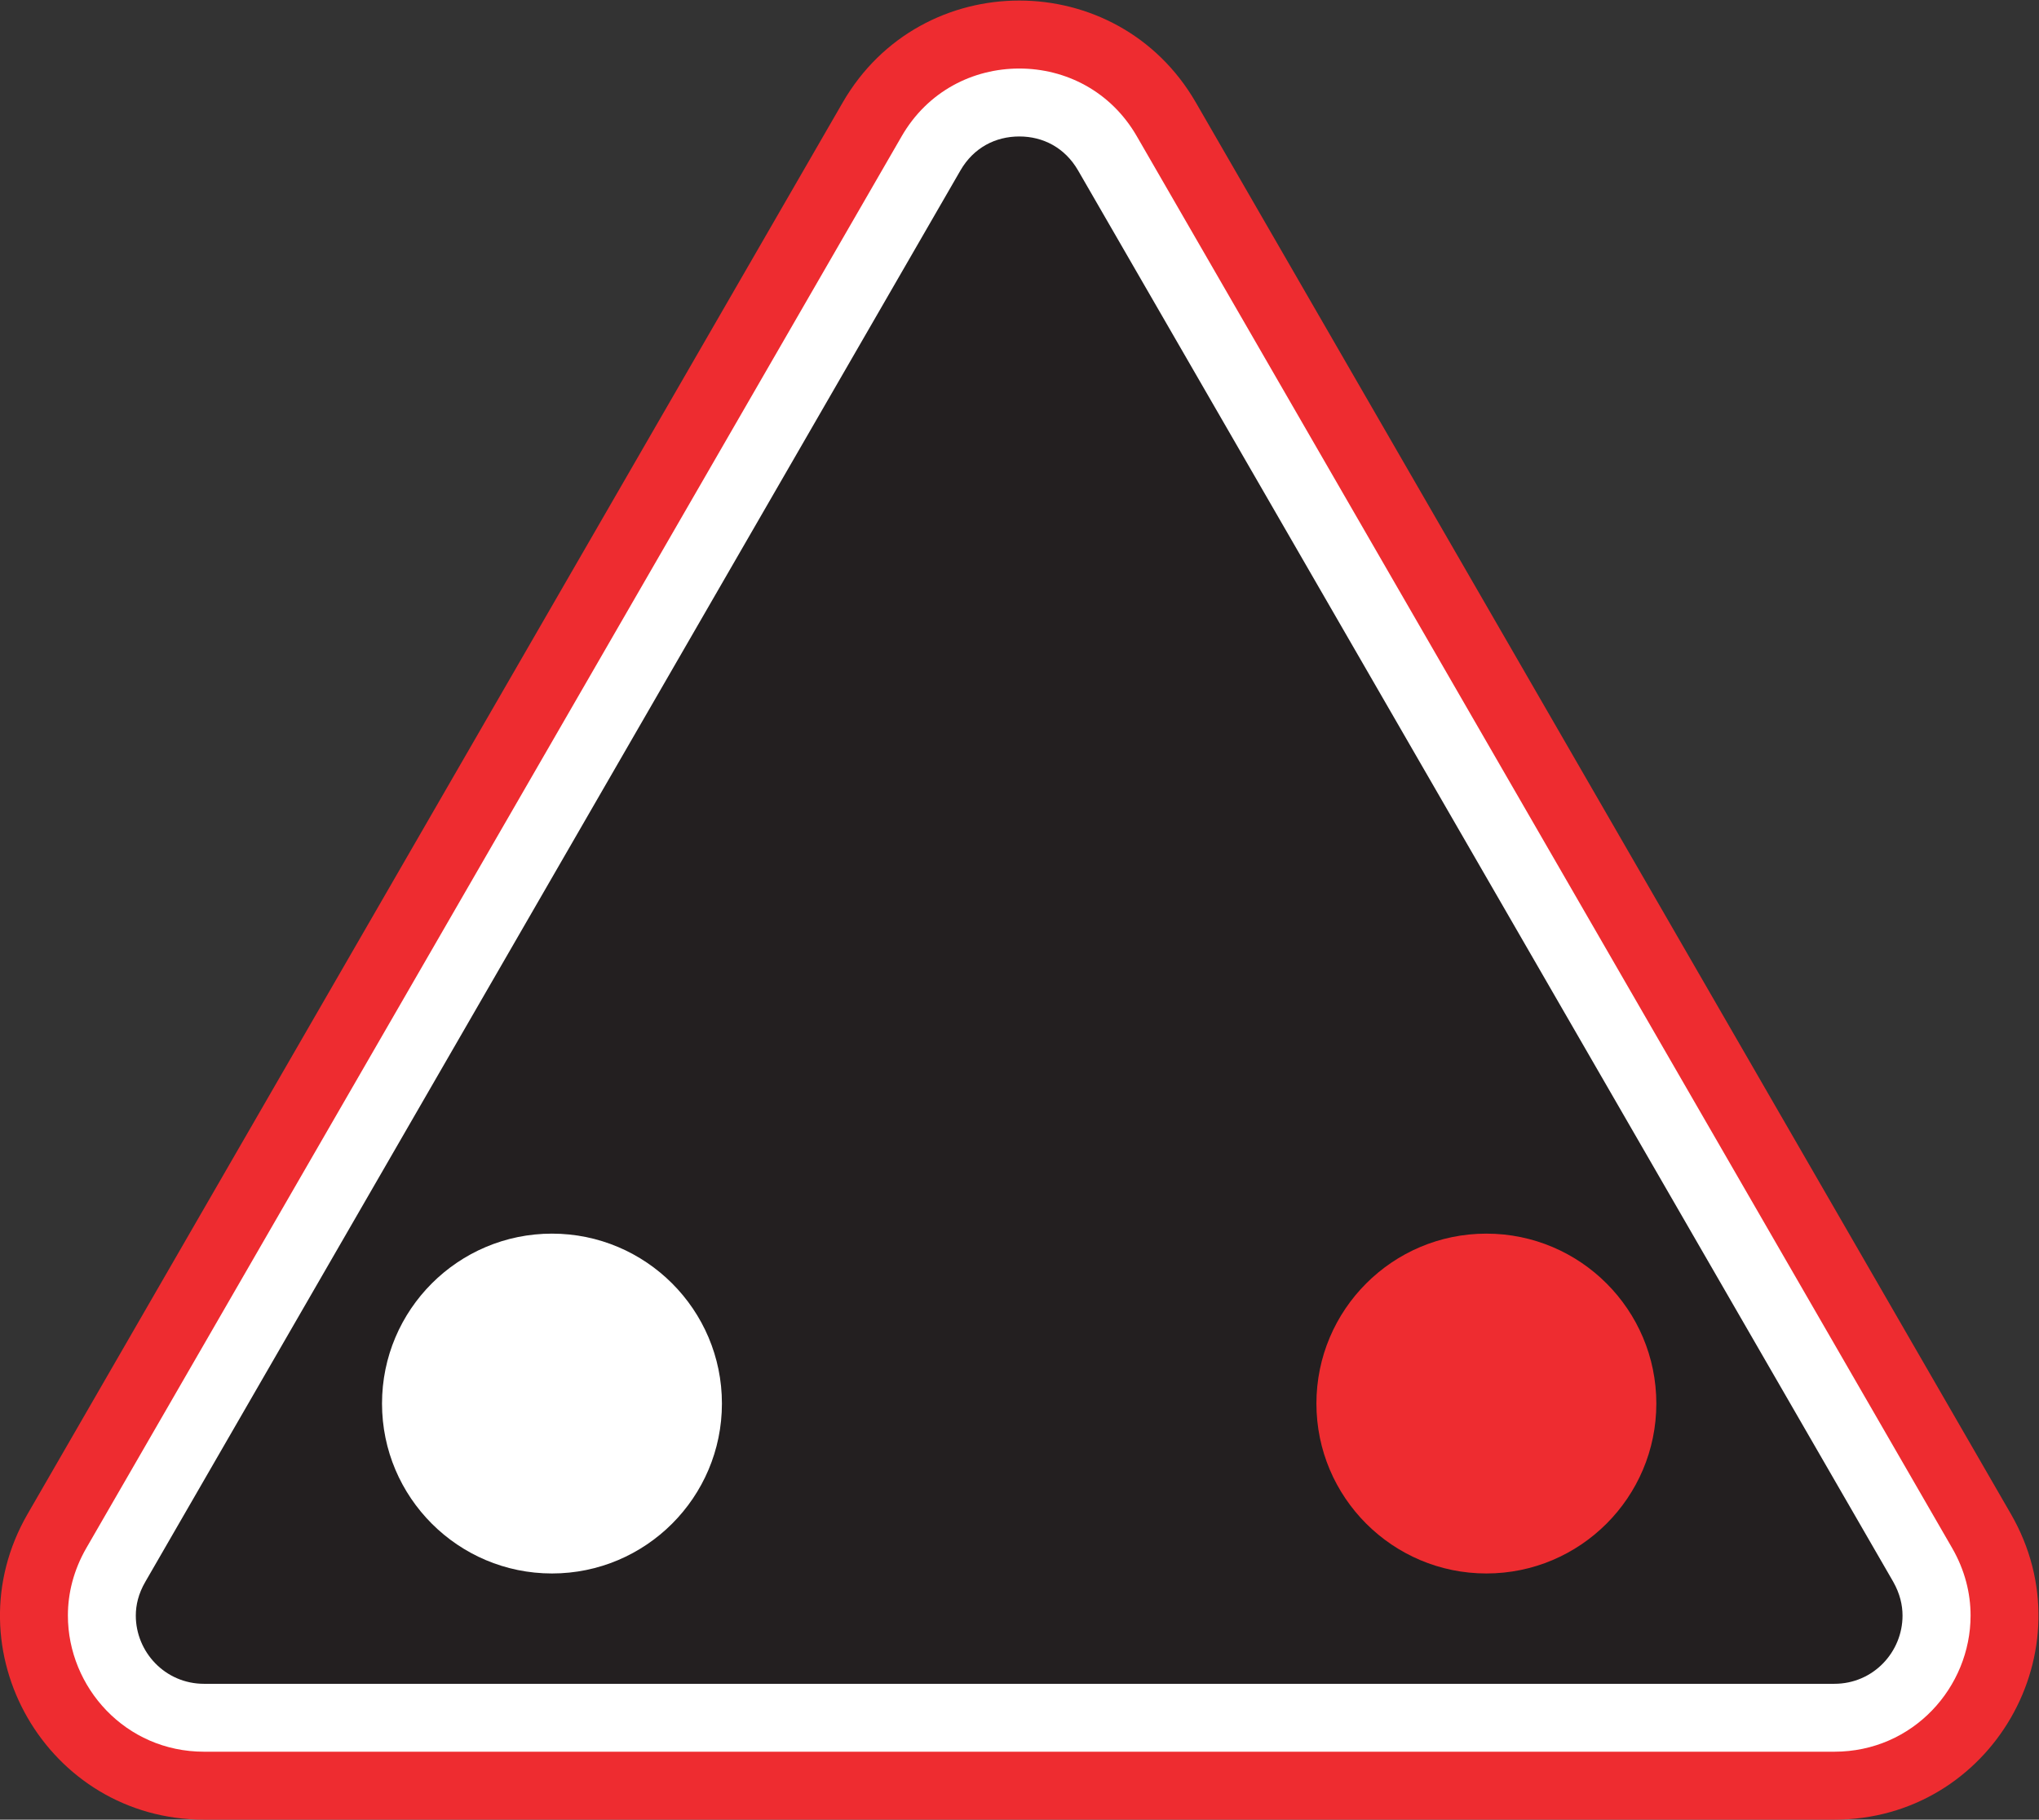 <?xml version="1.0" encoding="UTF-8" standalone="no"?>
<svg
   xmlns:dc="http://purl.org/dc/elements/1.1/"
   xmlns:cc="http://creativecommons.org/ns#"
   xmlns:rdf="http://www.w3.org/1999/02/22-rdf-syntax-ns#"
   xmlns:svg="http://www.w3.org/2000/svg"
   xmlns="http://www.w3.org/2000/svg"
   viewBox="0 0 113.387 101.213"
   height="101.213"
   width="113.387"
   xml:space="preserve"
   id="svg2"
   version="1.1"><rect x="0" y="0" width="113.387" height="101.213" fill="#333333" stroke="none"/><defs
     id="defs6" /><g
     transform="matrix(1.333,0,0,-1.333,0,101.213)"
     id="g10"><g
       transform="scale(0.1)"
       id="g12"><path
         id="path14"
         style="fill:#ee2c30;fill-opacity:1;fill-rule:nonzero;stroke:none"
         d="M 85.152,0 H 765.227 v 0 c 65.468,0 106.386,70.867 73.66,127.566 v 0 l -340.039,589 v 0 c -32.743,56.661 -114.571,56.661 -147.293,-0.039 v 0 L 11.516,127.566 v 0 C -21.23,70.867 19.688,0 85.152,0 v 0" /><path
         id="path16"
         style="fill:#ffffff;fill-opacity:1;fill-rule:nonzero;stroke:none"
         d="M 85.133,28.352 H 765.207 v 0 c 32.891,0 56.863,26.93 56.863,56.824 0,9.277 -2.351,18.926 -7.722,28.222 v 0 L 474.277,702.383 v 0 c -10.886,18.894 -29.793,28.308 -49.031,28.308 -19.316,0 -38.234,-9.414 -49.121,-28.308 v 0 L 36.047,113.398 v 0 c -5.363,-9.296 -7.723,-18.945 -7.723,-28.222 0,-29.895 23.977,-56.824 56.809,-56.824 v 0" /><path
         id="path18"
         style="fill:#231f20;fill-opacity:1;fill-rule:nonzero;stroke:none"
         d="M 85.133,56.688 H 765.227 v 0 c 16.308,0 28.457,13.301 28.457,28.461 0,4.383 -1.075,9.141 -3.868,14.09 v 0 L 449.738,688.18 v 0 c -5.508,9.519 -14.629,14.164 -24.492,14.164 -9.937,0 -19.062,-4.645 -24.57,-14.164 v 0 L 60.617,99.238 v 0 c -2.879,-4.949 -3.961,-9.707 -3.961,-14.09 0,-15.16 12.207,-28.461 28.477,-28.461 v 0" /><path
         id="path20"
         style="fill:#ffffff;fill-opacity:1;fill-rule:nonzero;stroke:none"
         d="m 230.27,244.531 c 39.128,0 70.898,-31.765 70.898,-70.898 0,-39.129 -31.77,-70.906 -70.898,-70.906 -39.137,0 -70.903,31.777 -70.903,70.906 0,39.133 31.766,70.898 70.903,70.898 v 0" /><path
         id="path22"
         style="fill:#ee2c30;fill-opacity:1;fill-rule:nonzero;stroke:none"
         d="m 620.078,244.531 c 39.133,0 70.899,-31.765 70.899,-70.898 0,-39.129 -31.766,-70.906 -70.899,-70.906 -39.129,0 -70.906,31.777 -70.906,70.906 0,39.133 31.777,70.898 70.906,70.898 v 0" /></g></g></svg>